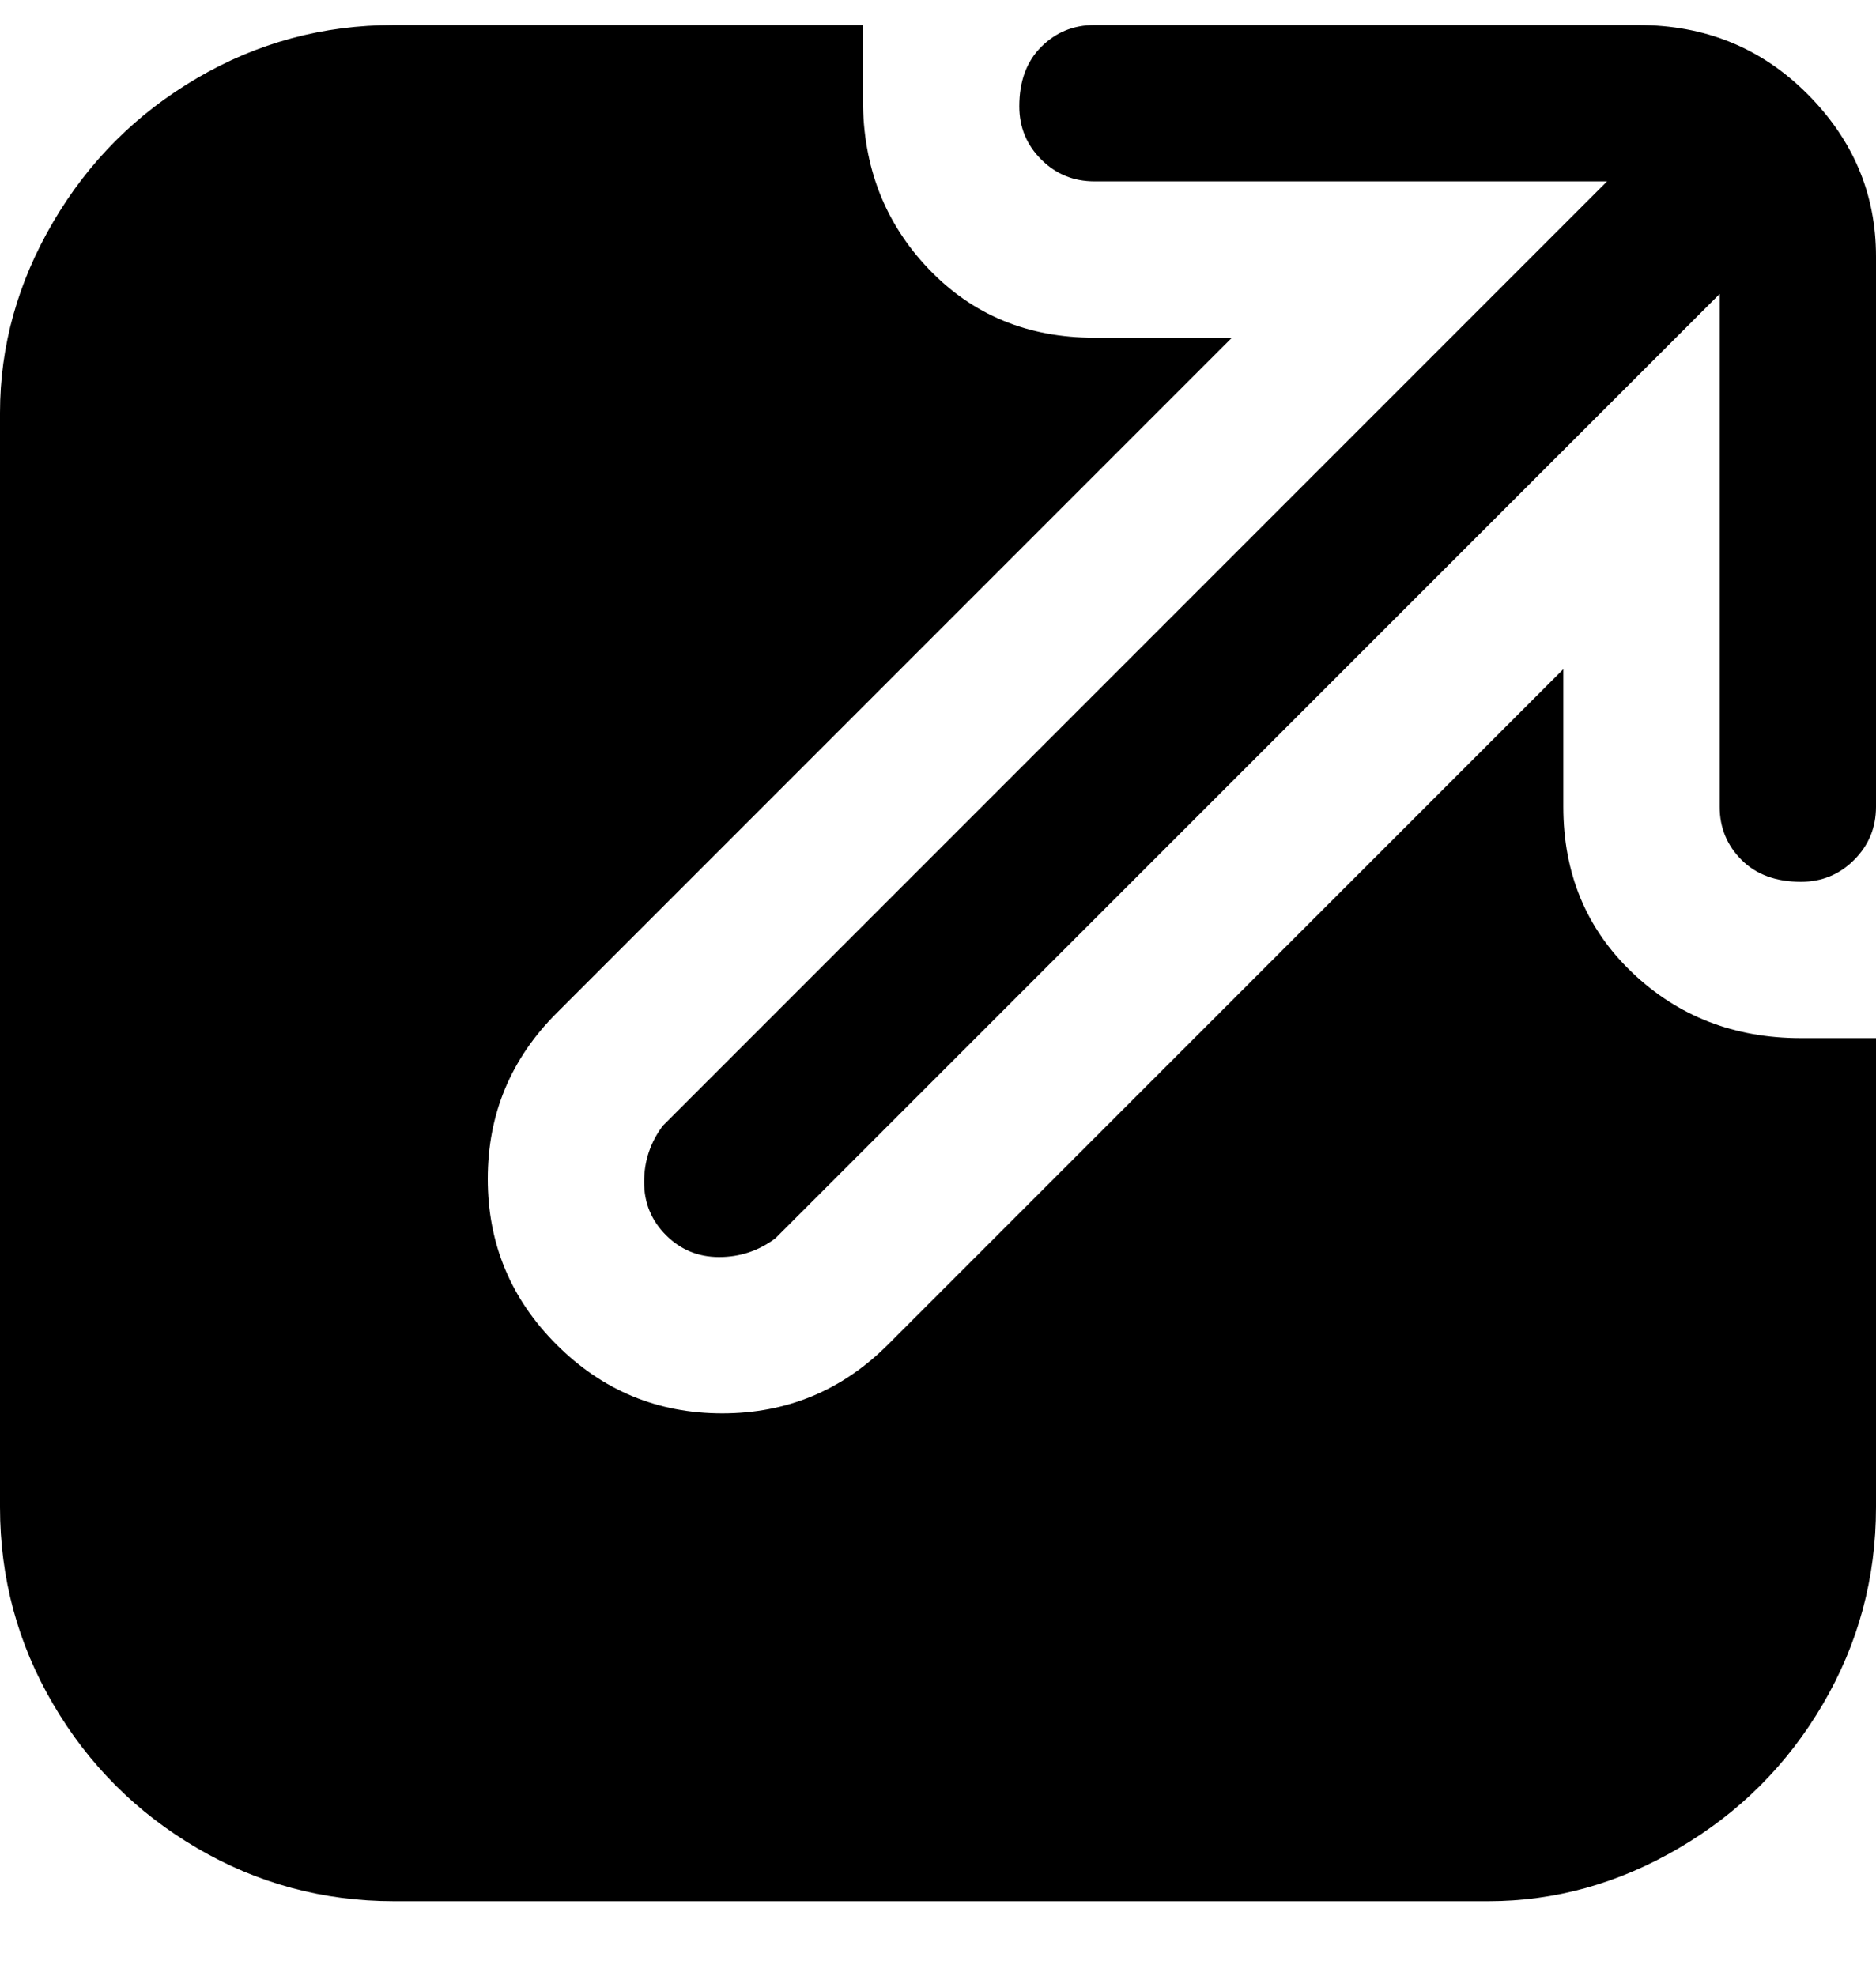 <svg viewBox="0 0 300 316" xmlns="http://www.w3.org/2000/svg"><path d="M288 166h12v75q0 17-8.5 31.5t-23 23Q254 304 238 304H63q-17 0-31.5-8.5t-23-23Q0 258 0 241V66q0-16 8.5-30.5t23-23Q46 4 63 4h75v12q0 16 10.5 27T175 54h22L89 162q-11 11-11 26.5T89 215q11 11 26.5 11t26.5-11l108-108v22q0 16 11 26.5t27 10.5zM263 4h-88q-5 0-8.5 3.5T163 17q0 5 3.5 8.5T175 29h82L106 180q-3 4-3 9t3.5 8.5q3.5 3.5 8.5 3.5t9-3L275 47v82q0 5 3.5 8.5t9.5 3.5q5 0 8.5-3.5t3.5-8.5V41q0-15-11-26T262 4h1z"/></svg>